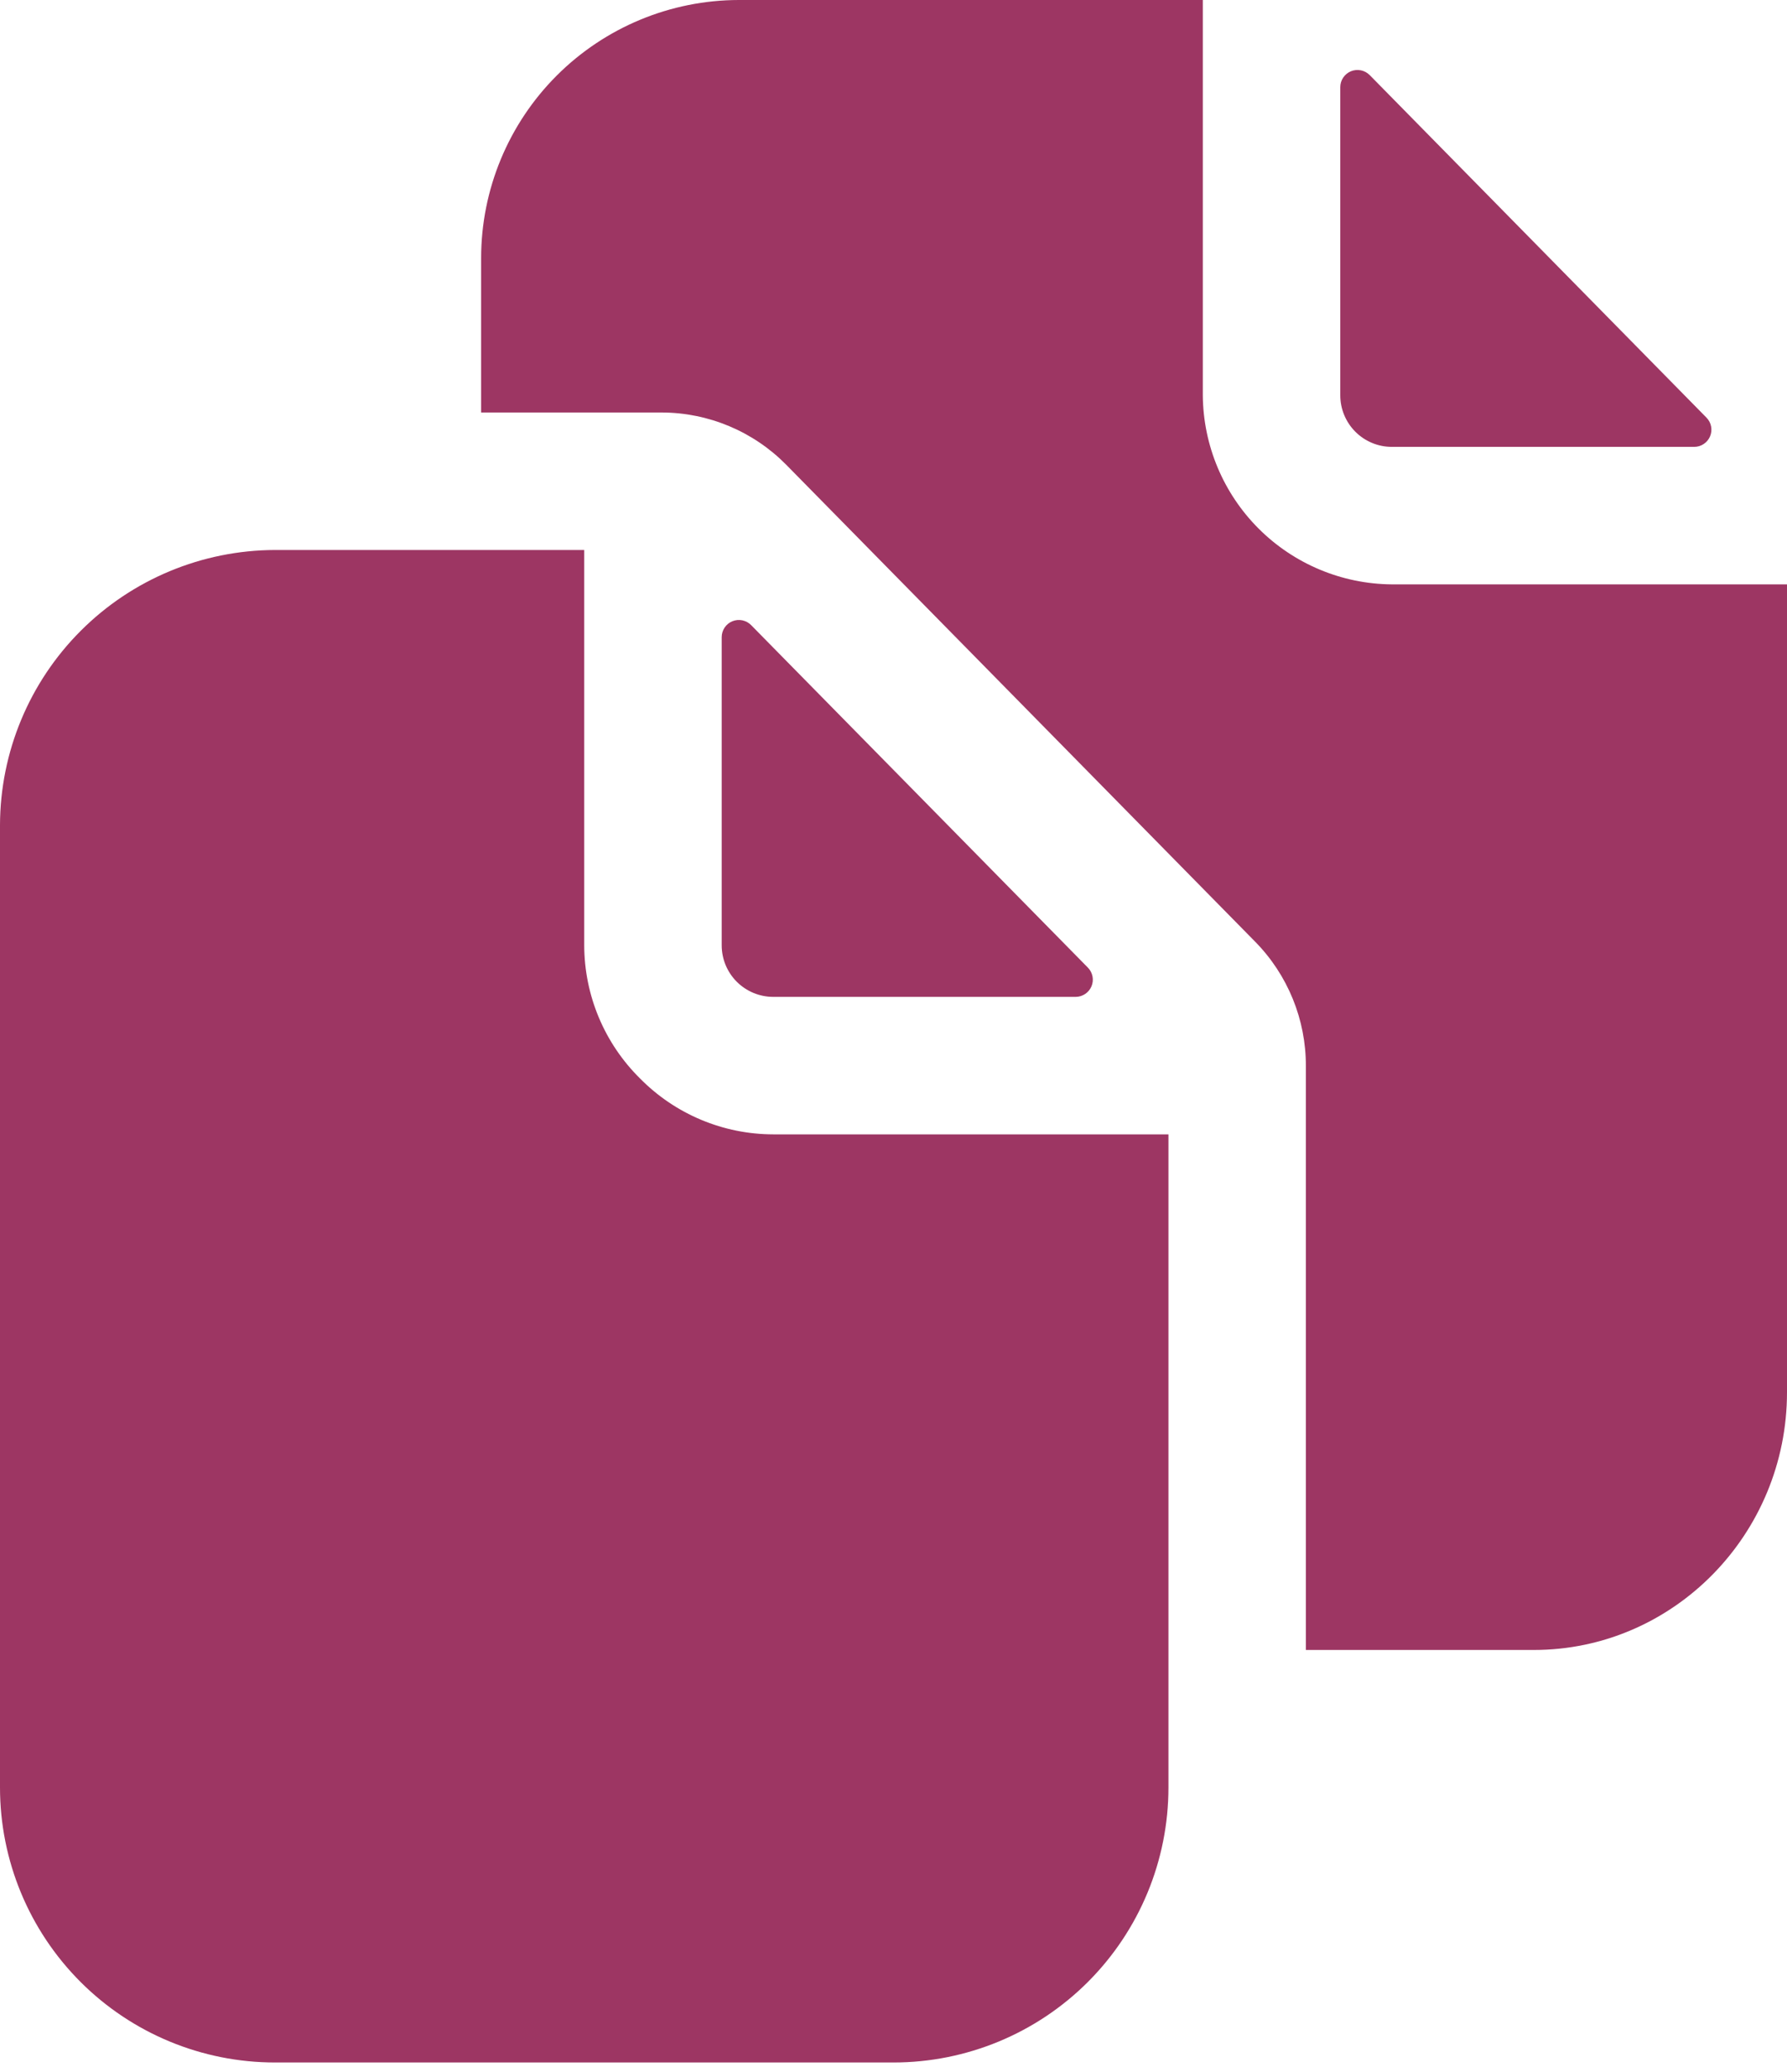 <svg width="113" height="131" viewBox="0 0 113 131" fill="none" xmlns="http://www.w3.org/2000/svg">
<path d="M68.016 63.021C68.23 63.021 68.44 62.958 68.618 62.839C68.796 62.721 68.936 62.553 69.019 62.355C69.102 62.158 69.125 61.941 69.085 61.73C69.044 61.52 68.943 61.326 68.793 61.173L47.496 39.518C47.345 39.365 47.151 39.259 46.94 39.216C46.729 39.173 46.51 39.194 46.31 39.275C46.11 39.357 45.94 39.497 45.82 39.676C45.7 39.855 45.636 40.066 45.636 40.282V59.761C45.636 60.626 45.979 61.455 46.59 62.066C47.202 62.677 48.031 63.021 48.895 63.021H68.016Z" fill="#9D3663"/>
<path d="M40.474 68.182C39.359 67.081 38.472 65.77 37.866 64.325C37.26 62.88 36.946 61.328 36.943 59.761V34.77H17.385C12.778 34.784 8.364 36.62 5.107 39.877C1.85 43.134 0.014 47.548 0 52.155V113.003C0 117.613 1.832 122.035 5.092 125.296C8.352 128.556 12.774 130.388 17.385 130.388H56.501C61.112 130.388 65.534 128.556 68.794 125.296C72.055 122.035 73.886 117.613 73.886 113.003V71.713H48.895C47.328 71.711 45.776 71.398 44.331 70.791C42.886 70.185 41.575 69.298 40.474 68.182ZM88.012 28.251H107.133C107.347 28.251 107.556 28.188 107.734 28.069C107.913 27.951 108.052 27.783 108.135 27.585C108.218 27.388 108.241 27.171 108.201 26.96C108.161 26.75 108.059 26.556 107.909 26.404L86.613 4.748C86.461 4.595 86.268 4.489 86.056 4.446C85.845 4.403 85.626 4.424 85.426 4.505C85.227 4.587 85.056 4.727 84.936 4.906C84.816 5.085 84.752 5.296 84.752 5.512V24.991C84.752 25.855 85.096 26.685 85.707 27.296C86.318 27.907 87.147 28.251 88.012 28.251Z" fill="#9D3663"/>
<path d="M88.012 36.943C84.849 36.919 81.823 35.652 79.587 33.416C77.351 31.18 76.084 28.153 76.059 24.991V0H46.722C42.401 0.005 38.259 1.724 35.203 4.779C32.148 7.835 30.429 11.977 30.424 16.299V26.078H41.865C43.326 26.083 44.771 26.378 46.117 26.944C47.463 27.51 48.684 28.336 49.71 29.375L79.363 59.527C81.431 61.626 82.587 64.458 82.576 67.405V104.31H96.987C105.818 104.31 113 96.998 113 88.012V36.943H88.012Z" fill="#9D3663"/>
</svg>
